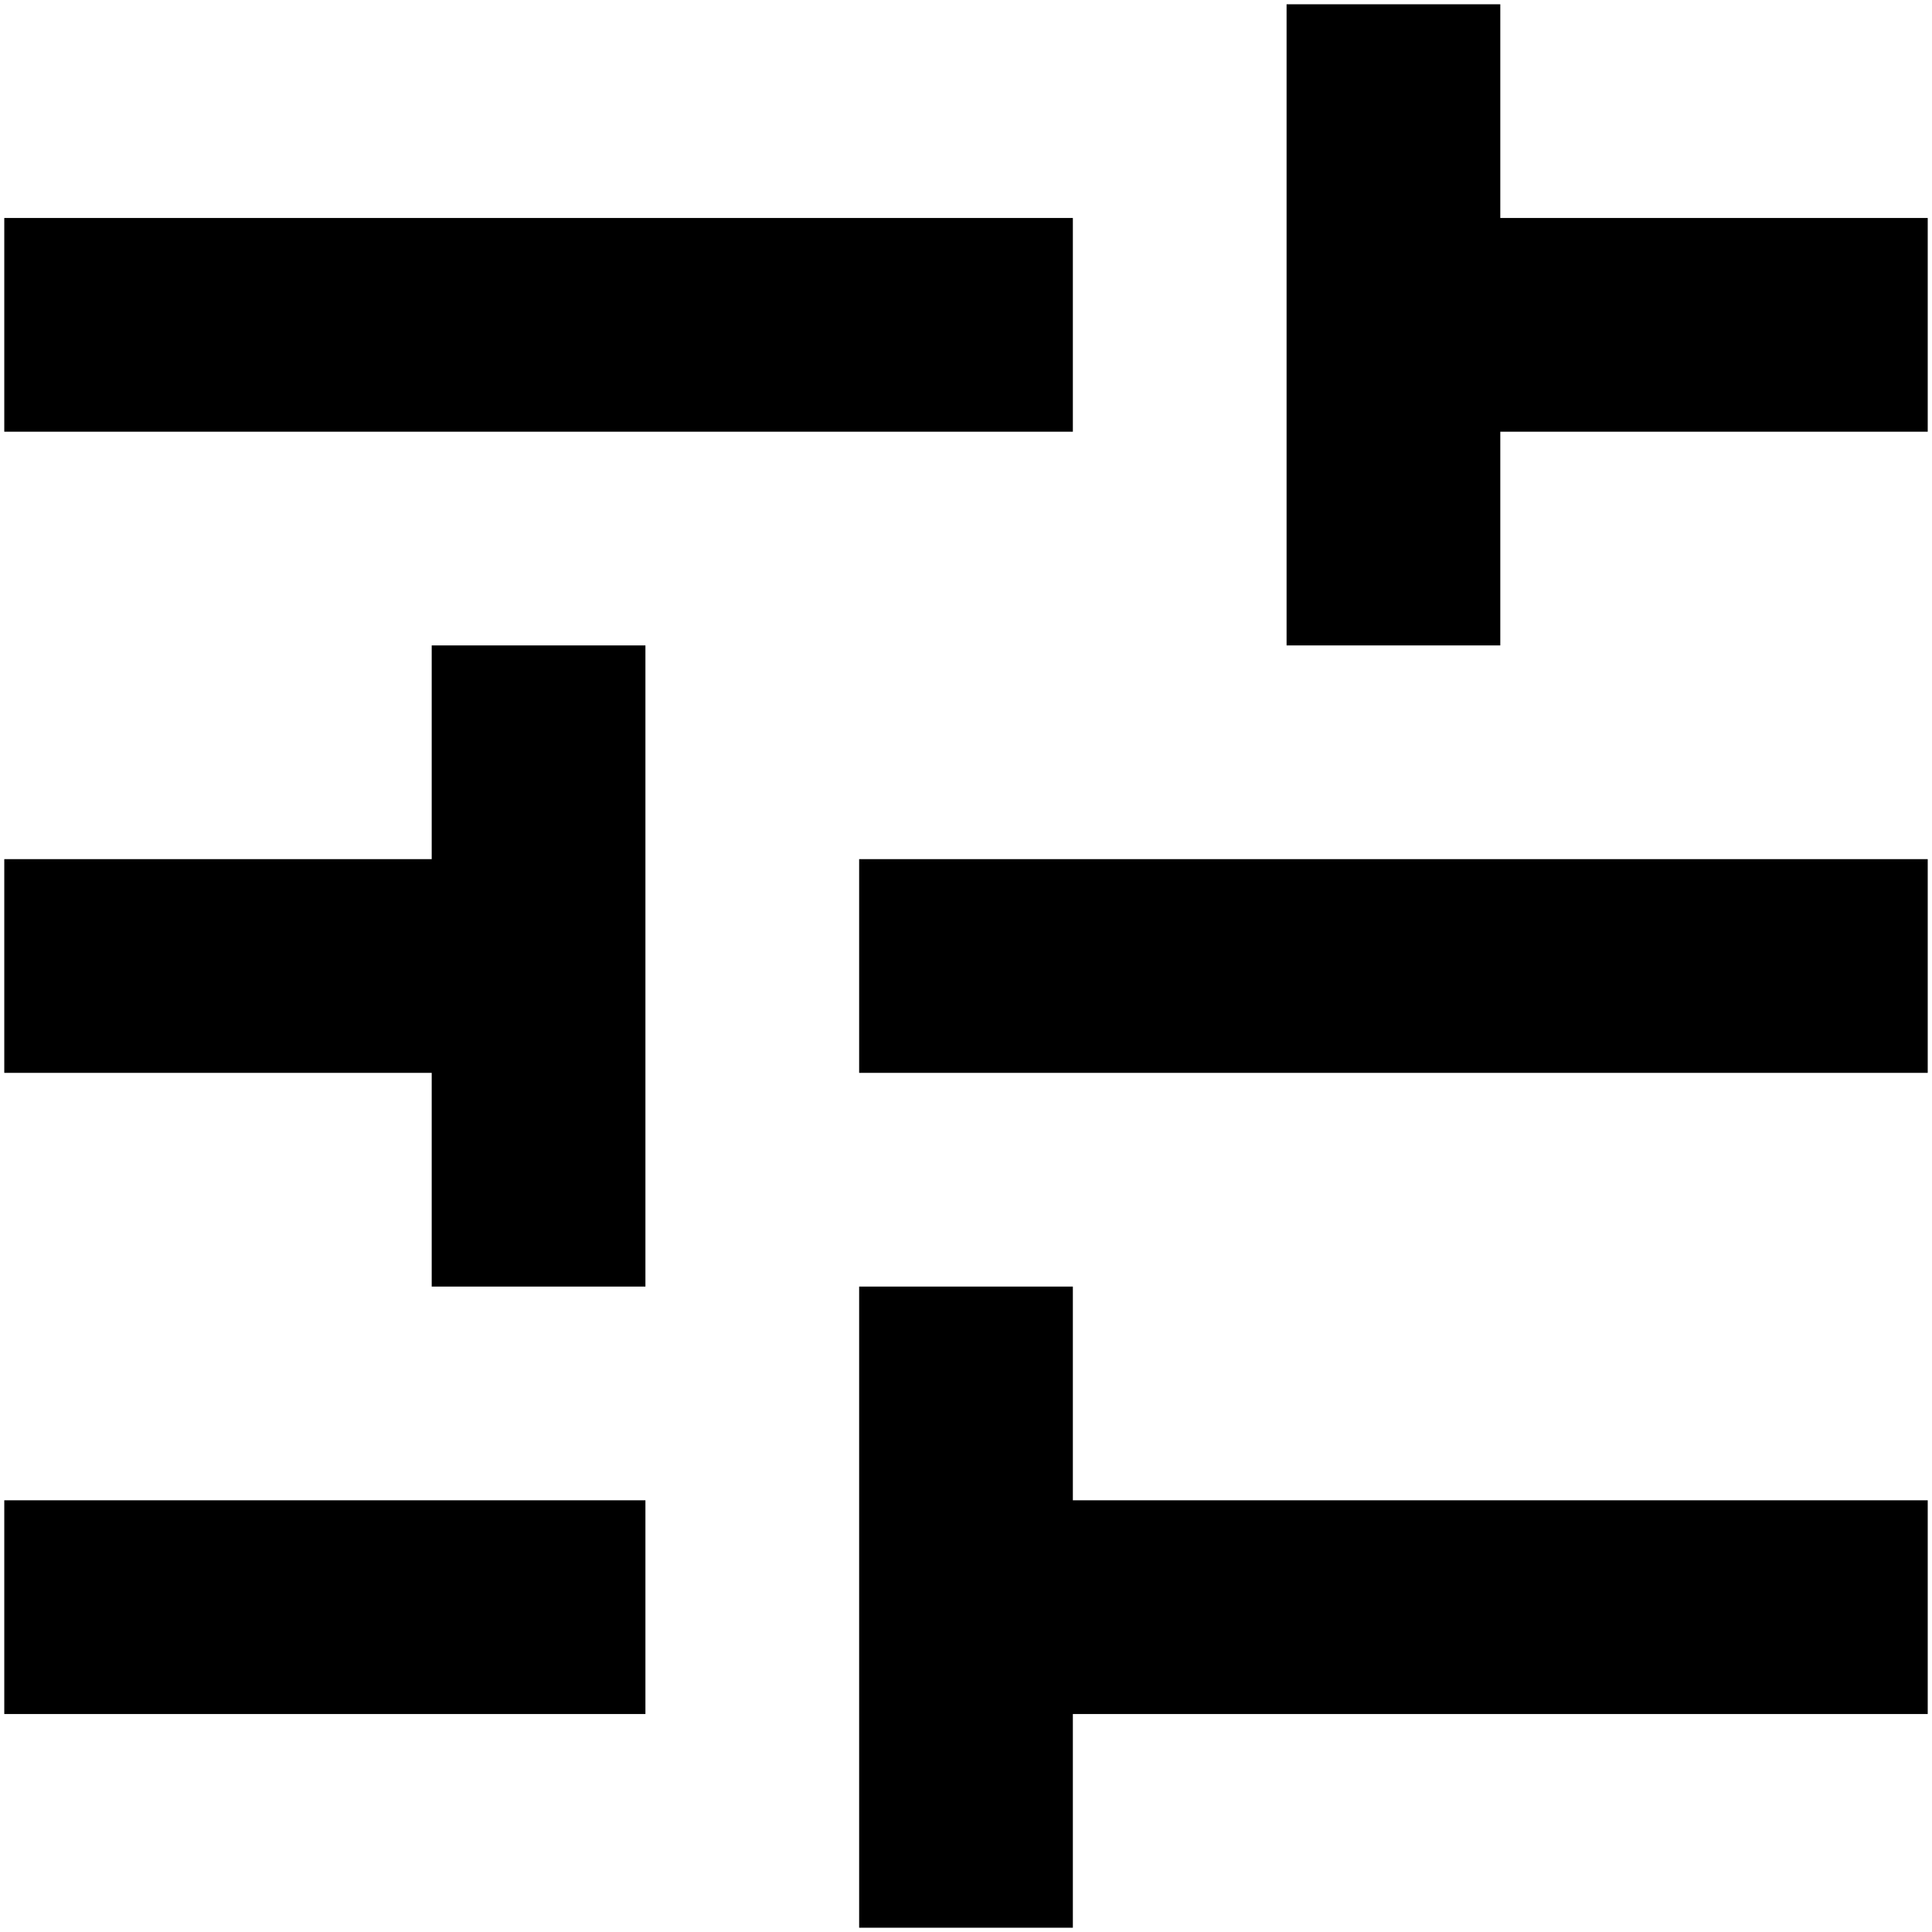 <svg width="226" height="226" viewBox="0 0 226 226" fill="none" xmlns="http://www.w3.org/2000/svg">
<path d="M0.5 175.5V200.5H75.5V175.5H0.5ZM0.5 25.5V50.5H125.5V25.5H0.5ZM125.5 225.5V200.5H225.5V175.5H125.5V150.5H100.5V225.5H125.5ZM50.5 75.5V100.5H0.5V125.5H50.5V150.5H75.5V75.5H50.5ZM225.5 125.5V100.5H100.5V125.5H225.5ZM150.5 75.5H175.5V50.5H225.5V25.5H175.5V0.5H150.5V75.5Z" fill="black"/>
</svg>
